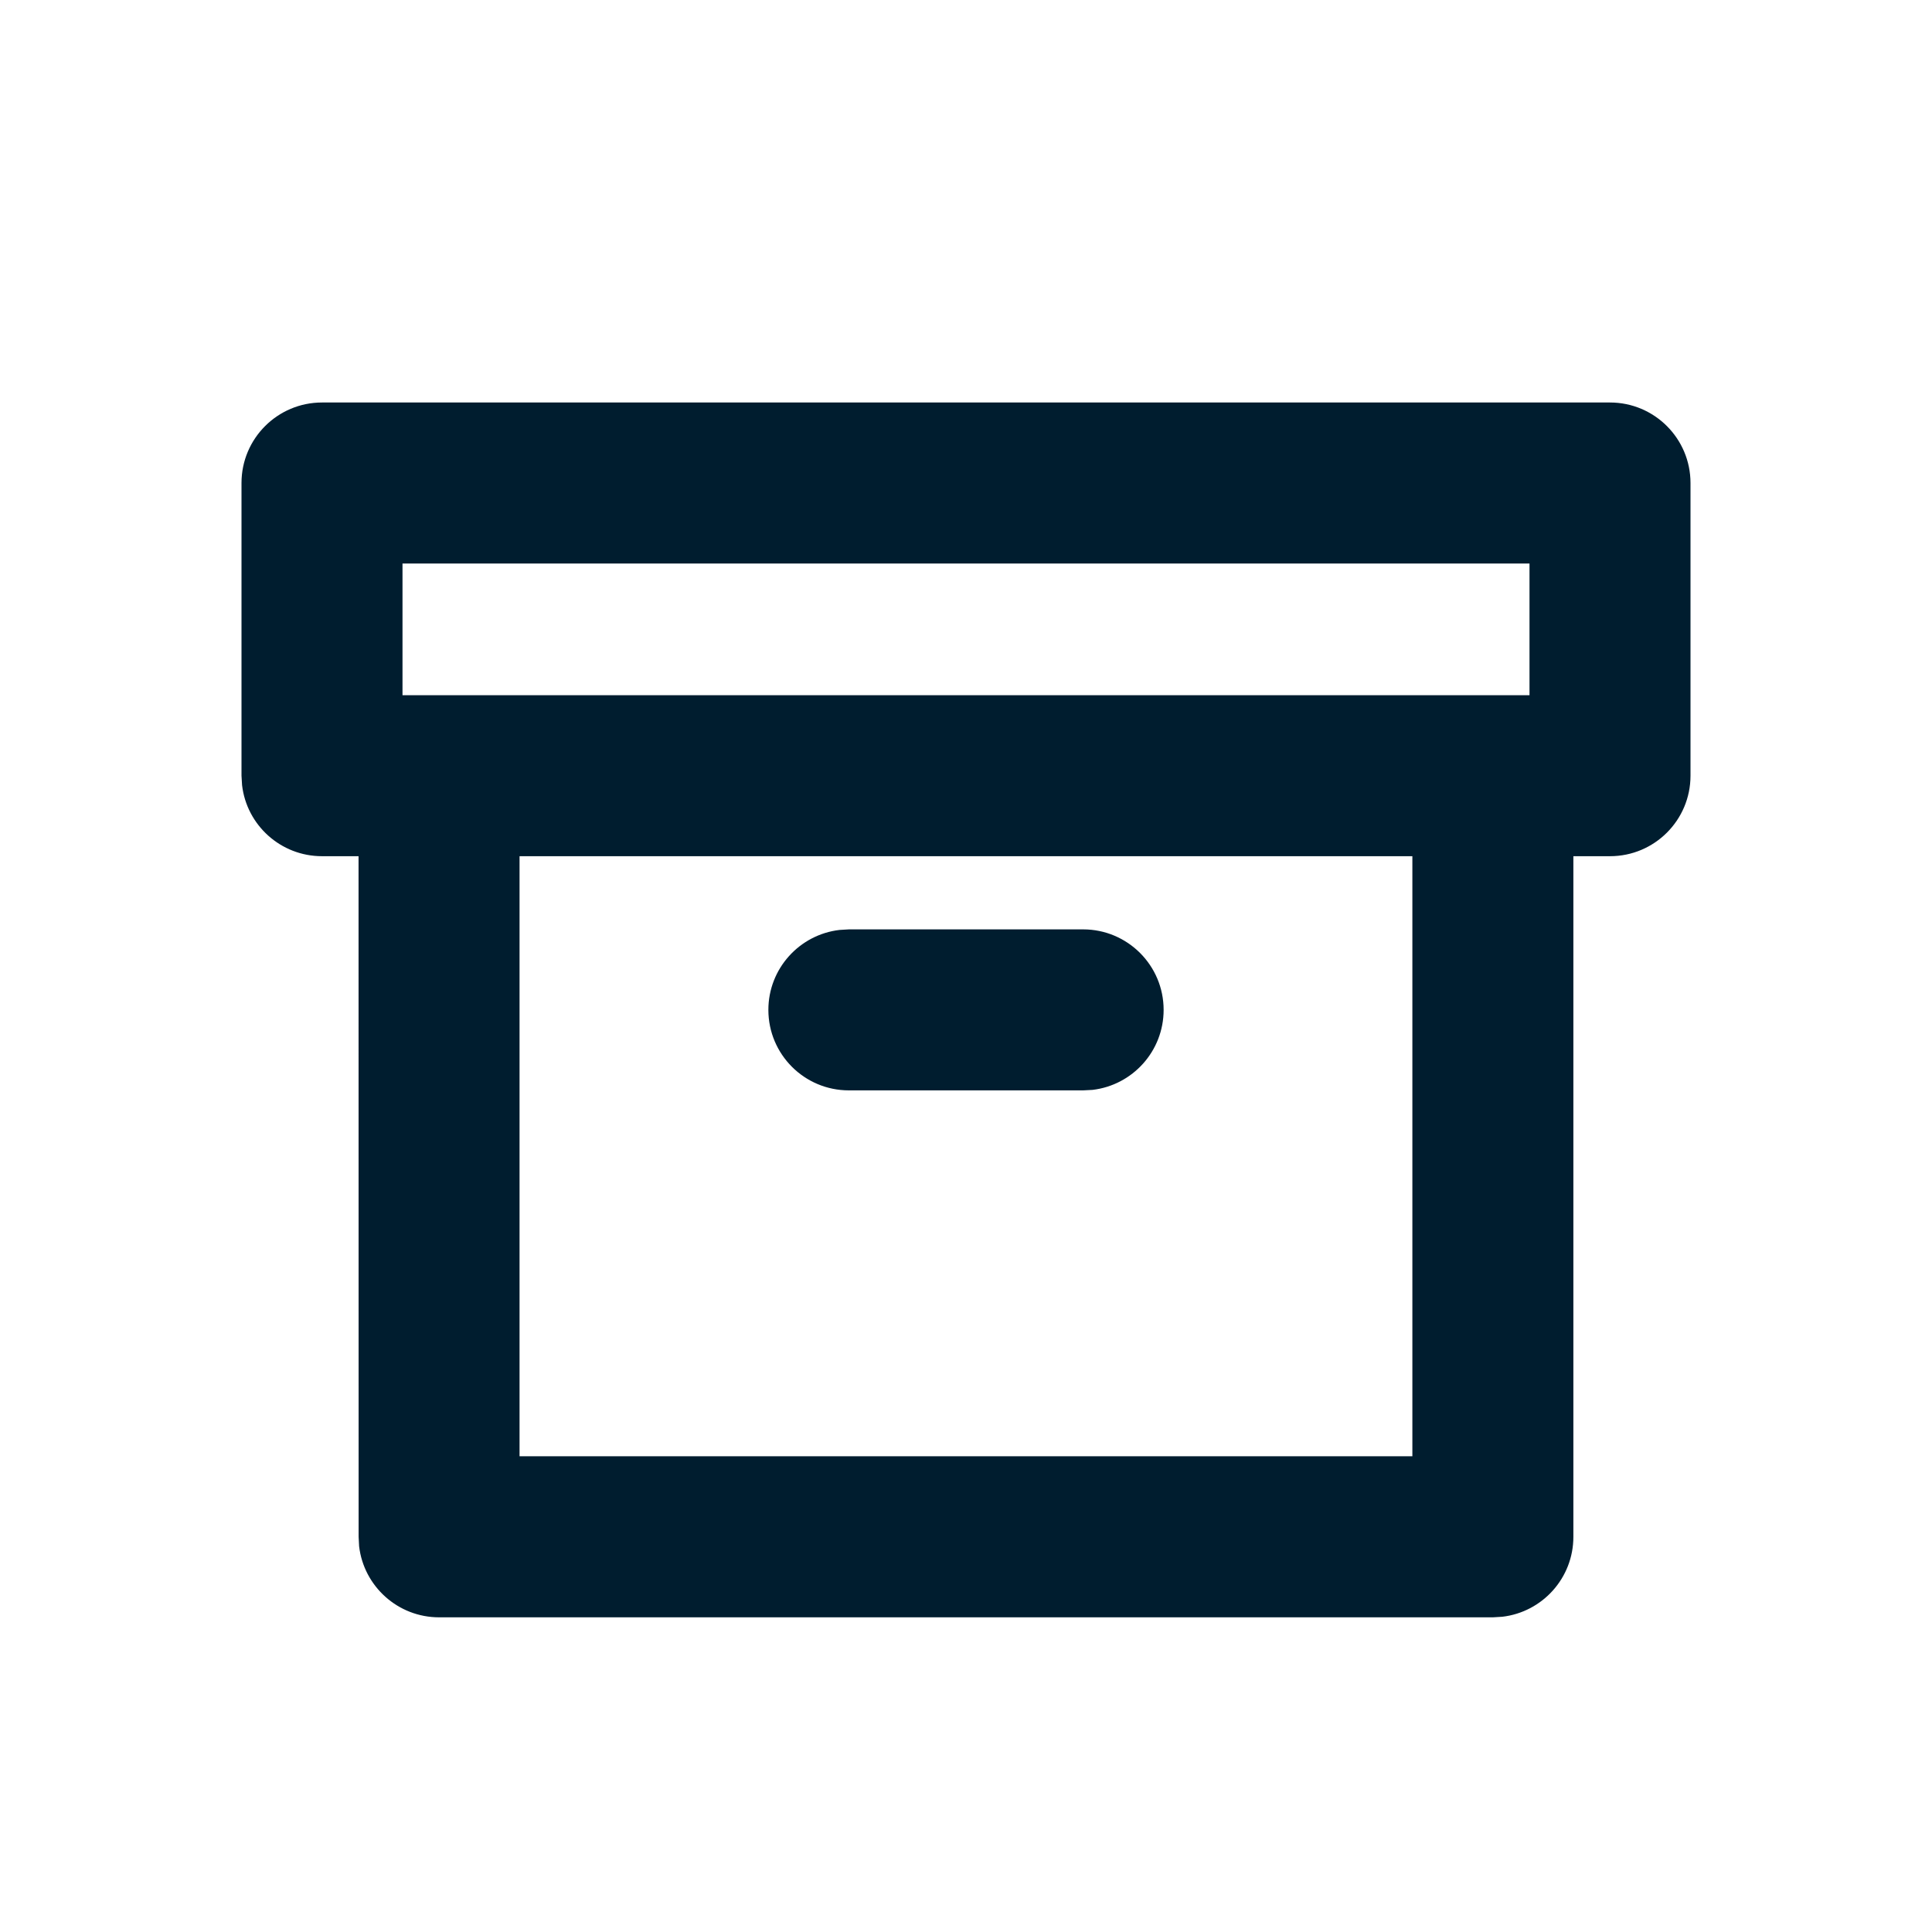 <svg xmlns="http://www.w3.org/2000/svg" width="24" height="24" viewBox="0 0 24 24"><path fill="#001D2F" fill-rule="evenodd" d="M20,5 C20.552,5 21,5.448 21,6 L21,6 L21,9.636 C21,10.189 20.552,10.636 20,10.636 L20,10.636 L19.545,10.636 L19.545,19.091 C19.545,19.604 19.159,20.026 18.662,20.084 L18.545,20.091 L5.455,20.091 C4.942,20.091 4.519,19.705 4.461,19.208 L4.455,19.091 L4.454,10.636 L4,10.636 C3.487,10.636 3.064,10.25 3.007,9.753 L3,9.636 L3,6 C3,5.448 3.448,5 4,5 L4,5 Z M17.545,10.636 L6.454,10.636 L6.454,18.09 L17.545,18.09 L17.545,10.636 Z M13.455,11.545 C14.007,11.545 14.455,11.993 14.455,12.545 C14.455,13.058 14.069,13.481 13.571,13.539 L13.455,13.545 L10.545,13.545 C9.993,13.545 9.545,13.098 9.545,12.545 C9.545,12.033 9.931,11.61 10.429,11.552 L10.545,11.545 L13.455,11.545 Z M19,7 L5,7 L5,8.636 L19,8.636 L19,7 Z"/></svg>

